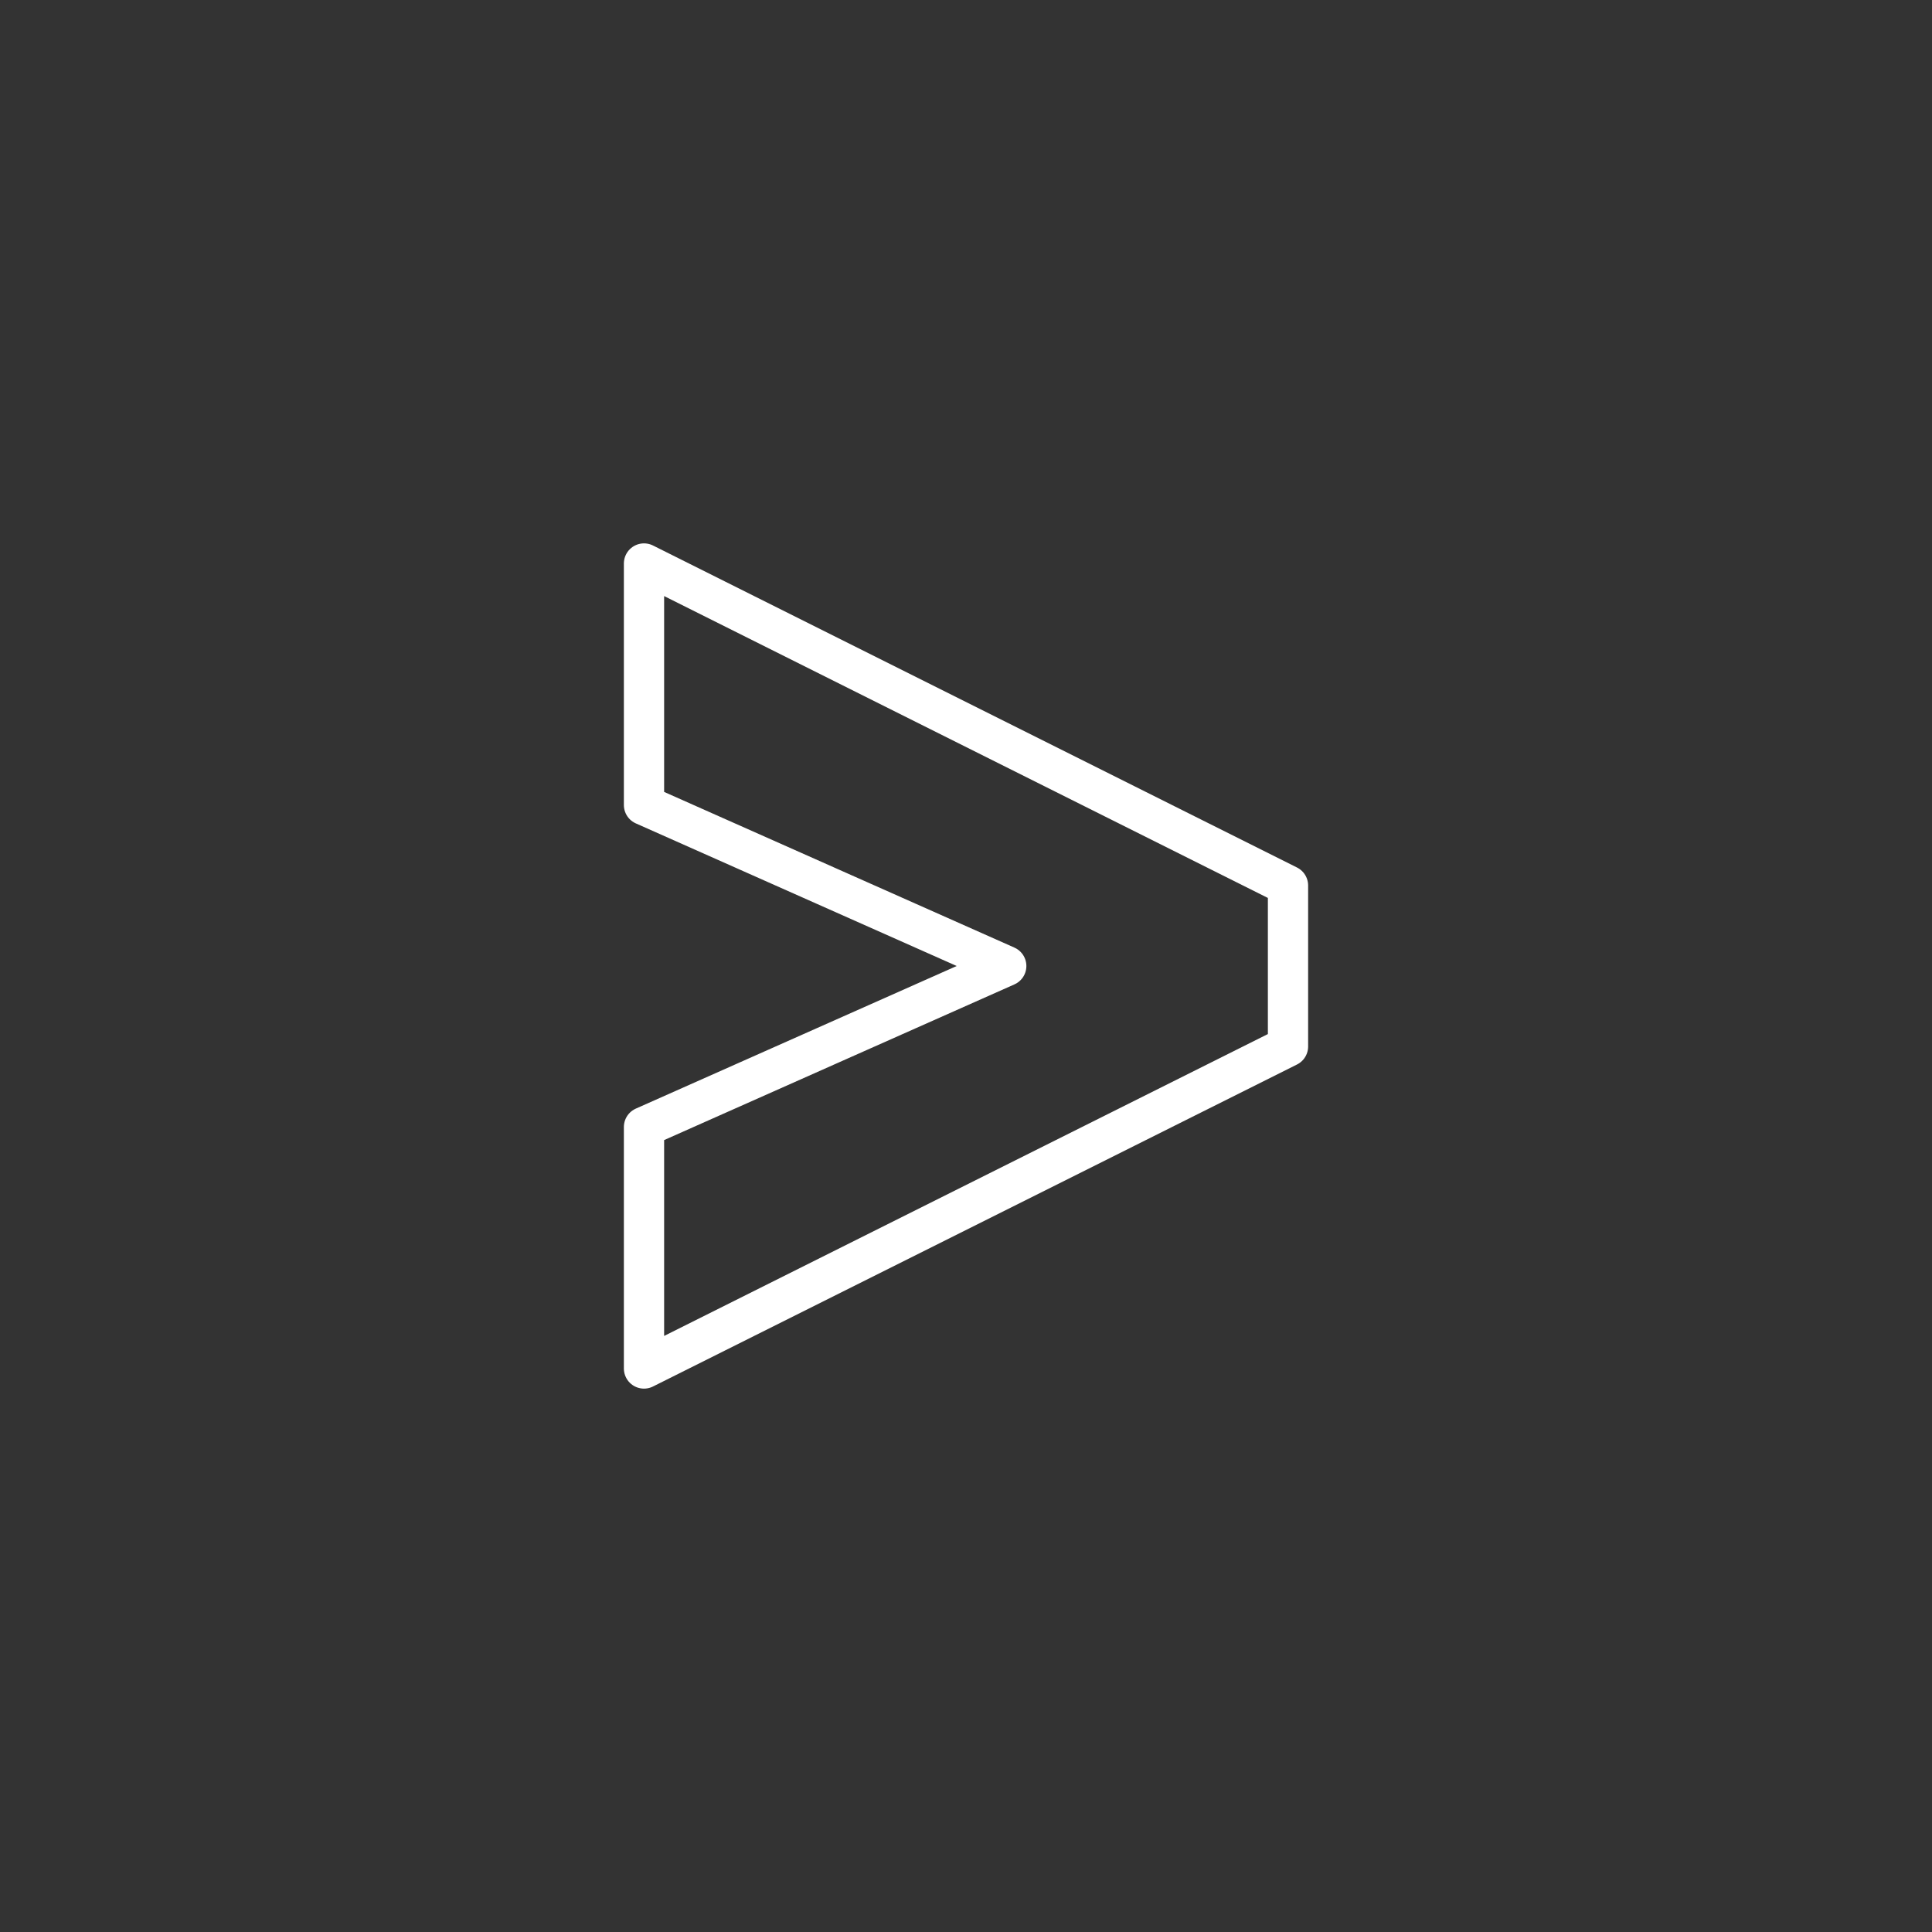 <?xml version="1.0" encoding="UTF-8" standalone="no"?>
<!-- Created with Inkscape (http://www.inkscape.org/) -->

<svg
   width="48"
   height="48"
   viewBox="0 0 48 48"
   version="1.1"
   id="svg5"
   xml:space="preserve"
   xmlns="http://www.w3.org/2000/svg"
   xmlns:svg="http://www.w3.org/2000/svg"><rect x="0" y="0" width="48" height="48" fill="#333333" stroke="none"/><defs
     id="defs2" /><path
     style="fill:none;stroke:#ffffff;stroke-width:1;stroke-linecap:round;stroke-linejoin:round;stroke-opacity:1;stroke-dasharray:none"
     d="m 16,20 9,4 -9,4 v 6 L 32,26 V 22 L 16,14 Z"
     id="path1330" /></svg>
